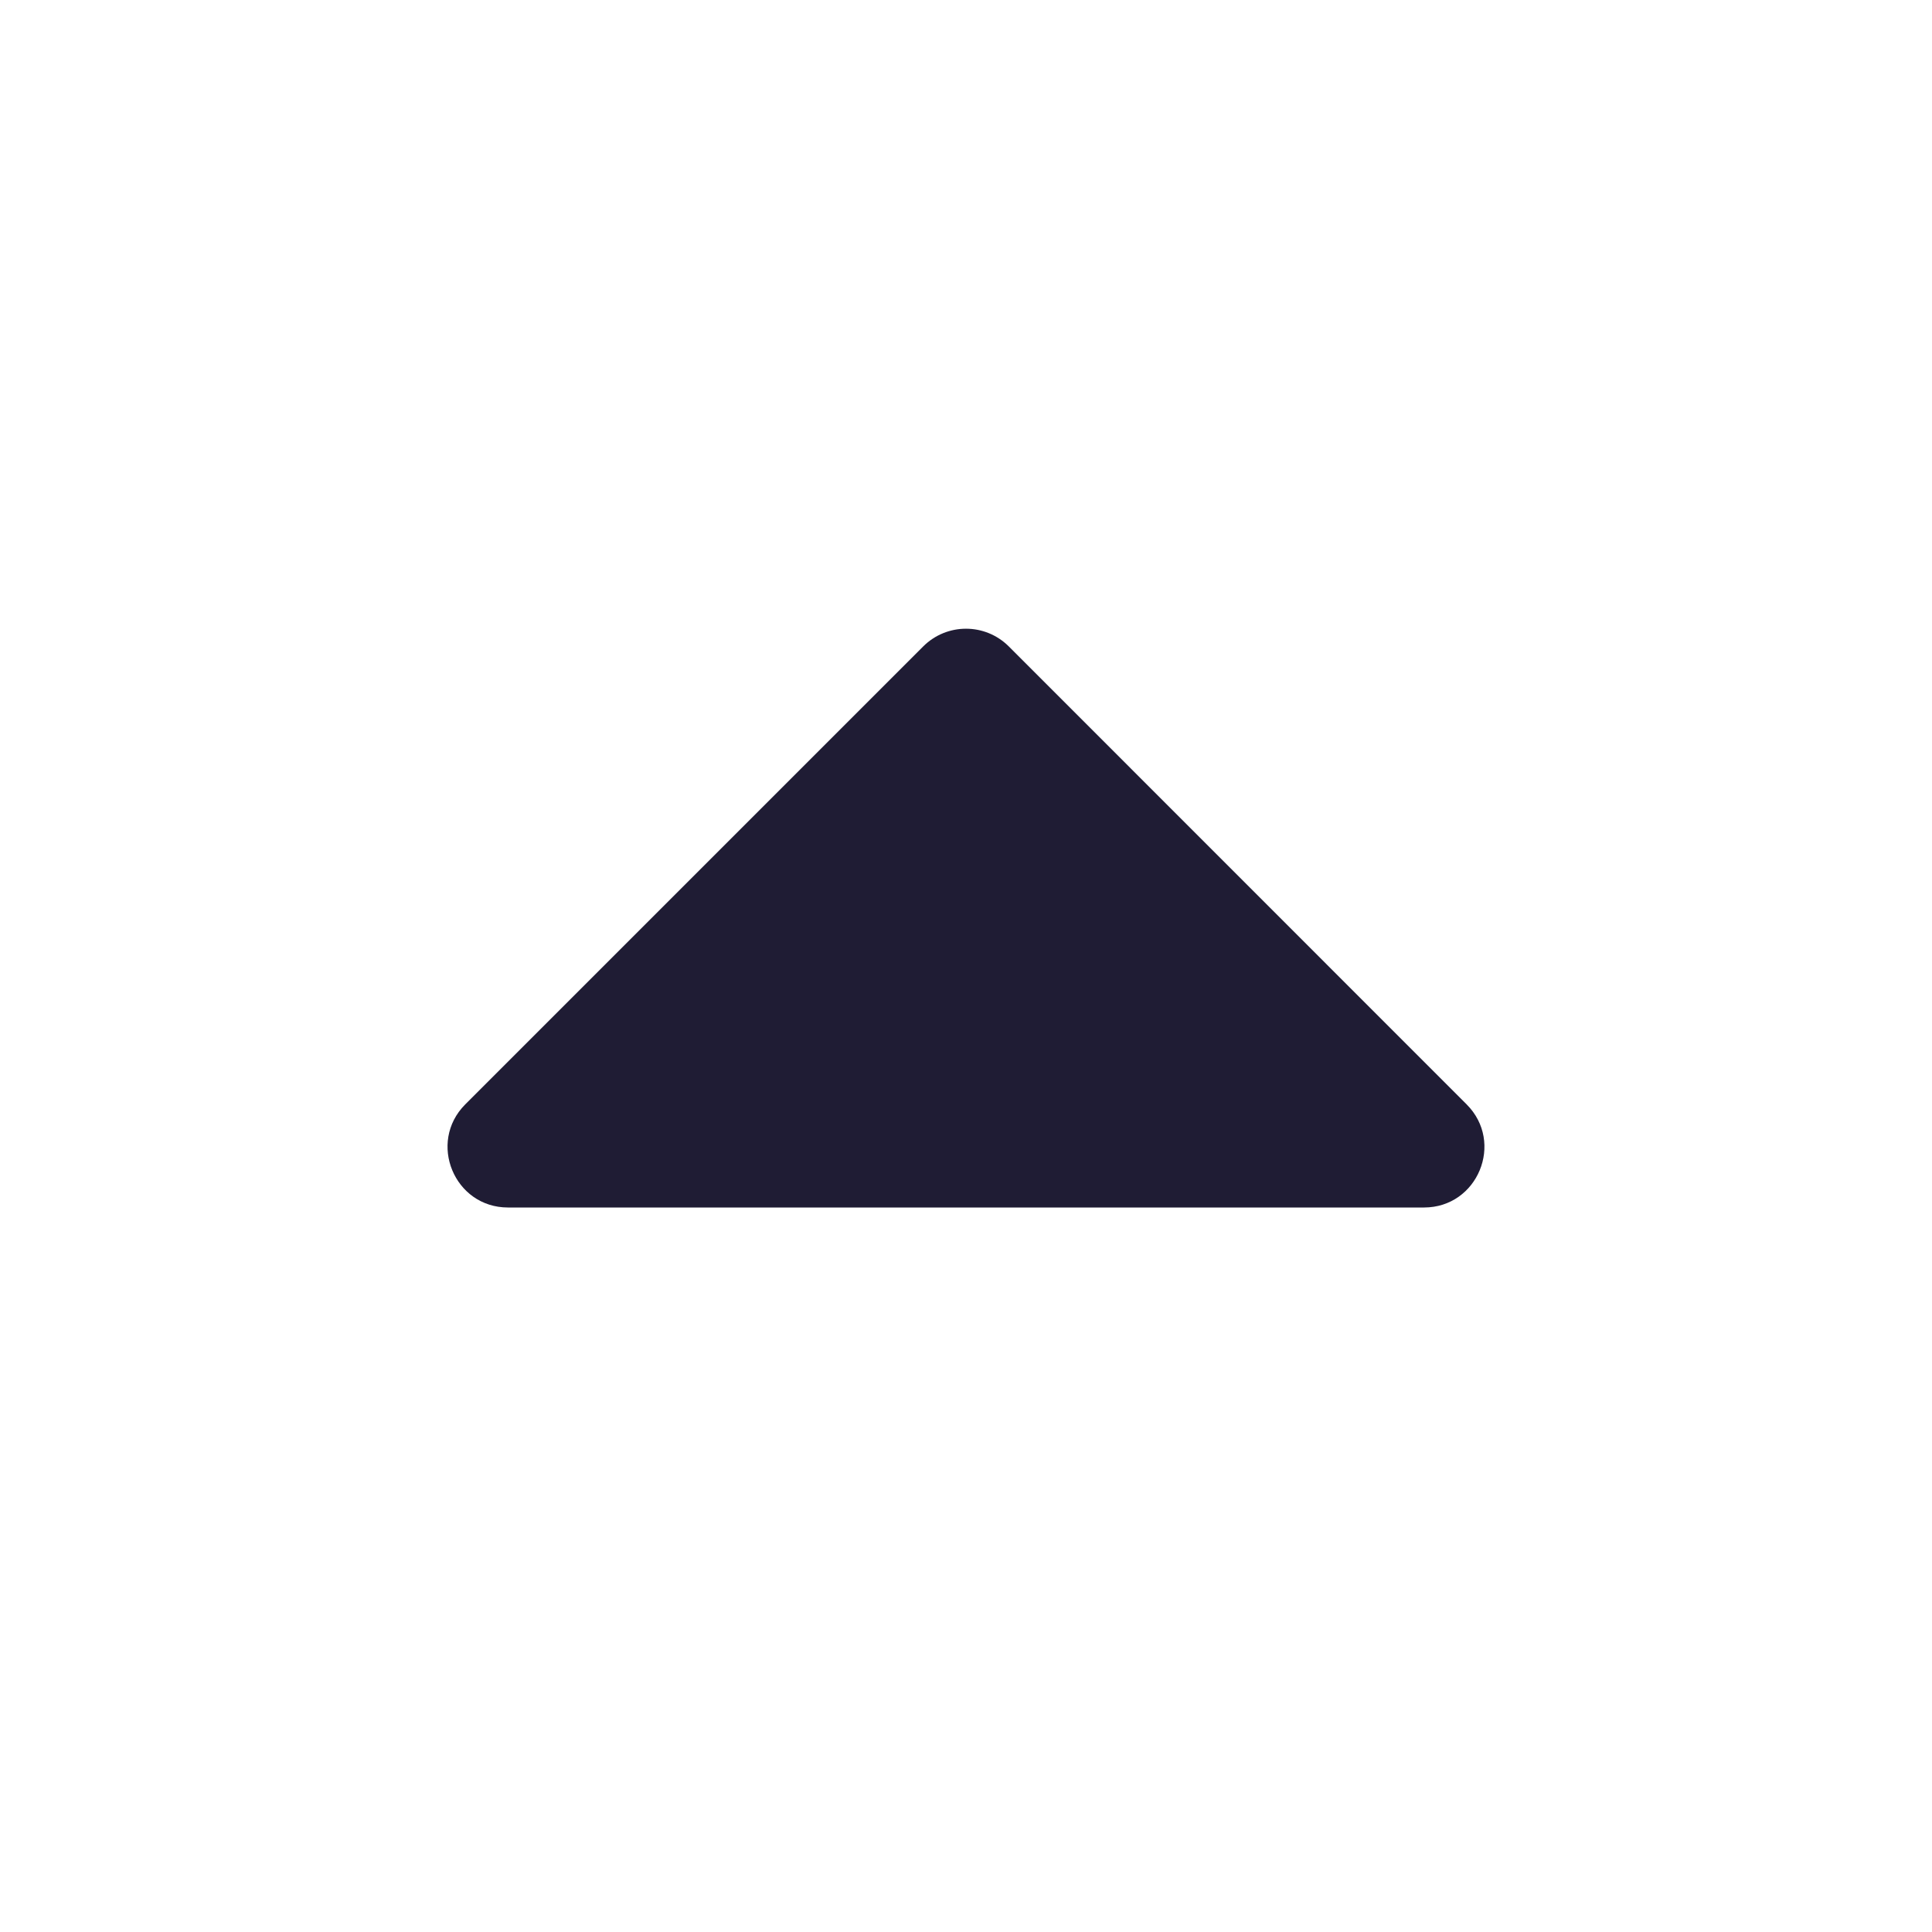 <svg width="16" height="16" viewBox="0 0 16 16" fill="none" xmlns="http://www.w3.org/2000/svg">
<path d="M11.793 10C12.238 10 12.461 9.461 12.146 9.146L8.354 5.353C8.158 5.158 7.842 5.158 7.646 5.353L3.853 9.146C3.539 9.461 3.762 10 4.207 10L11.793 10Z" fill="#1F1C34"/>
</svg>
